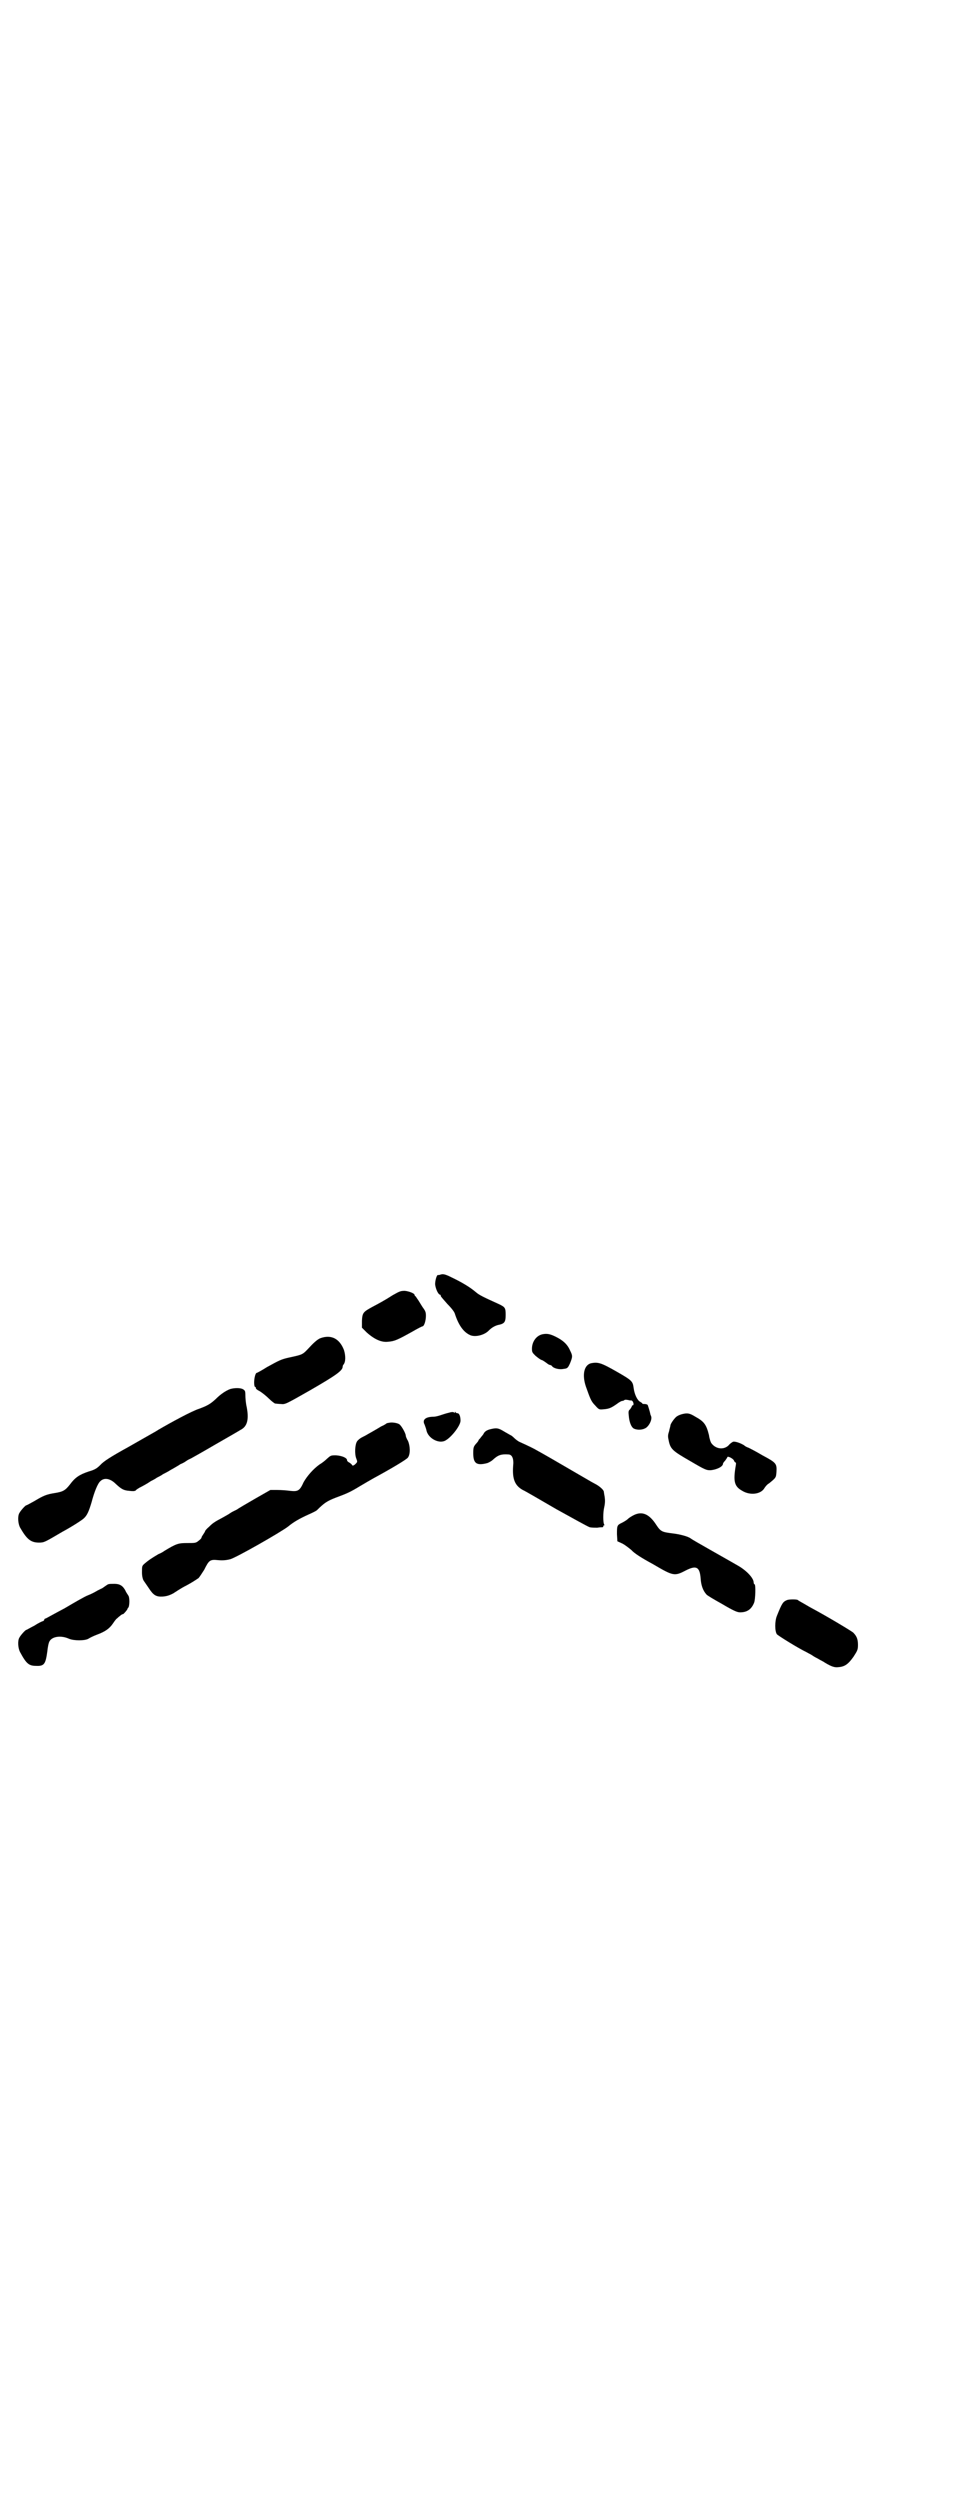 <?xml version="1.0" standalone="no"?>
<!DOCTYPE svg PUBLIC "-//W3C//DTD SVG 20010904//EN"
 "http://www.w3.org/TR/2001/REC-SVG-20010904/DTD/svg10.dtd">
<svg version="1.0" xmlns="http://www.w3.org/2000/svg"
 width="1100pt" height="2850pt" viewBox="0 0 1100 2850"
 preserveAspectRatio="xMidYMid meet">
<g transform="translate(0,2850) scale(0.5,-0.5)"
fill="#000000" stroke="none">
<path d="M1005 2794 c-2 -1 -5 -1 -5 -1 -3 2 -7 -12 -7 -21 1 -10 7 -24 12
-24 0 0 1 -1 1 -3 0 -1 7 -9 15 -18 9 -9 16 -18 17 -22 8 -25 19 -41 33 -48
12 -7 35 -1 45 10 6 6 13 10 20 12 15 3 18 6 18 23 0 16 -1 18 -16 25 -33 15
-44 20 -52 27 -14 12 -33 23 -56 34 -14 7 -19 8 -25 6z"/>
<path d="M896 2747 c-17 -11 -30 -18 -47 -27 -20 -11 -22 -13 -23 -31 l0 -16
11 -11 c18 -16 34 -23 49 -21 14 1 21 4 55 23 12 7 22 12 23 12 4 0 8 13 8 24
0 8 -1 11 -7 19 -4 6 -8 13 -10 16 -2 3 -5 7 -6 9 -2 1 -3 3 -3 4 0 3 -12 8
-22 9 -10 0 -12 -1 -28 -10z"/>
<path d="M1238 2658 c-14 -3 -24 -17 -24 -33 0 -8 1 -9 8 -16 5 -4 11 -9 15
-10 3 -1 8 -5 11 -7 2 -2 6 -4 7 -4 1 0 4 -1 5 -3 4 -5 17 -8 26 -6 9 1 10 2
15 13 6 15 6 17 0 29 -6 14 -16 23 -32 31 -14 7 -21 8 -31 6z"/>
<path d="M731 2649 c-5 -2 -13 -8 -24 -20 -17 -18 -15 -17 -47 -24 -18 -4 -22
-6 -51 -22 -11 -7 -22 -13 -23 -13 -3 0 -6 -12 -6 -22 0 -6 1 -10 2 -10 1 0 2
-1 2 -2 -1 -2 3 -5 9 -8 5 -3 15 -11 21 -17 6 -6 13 -11 14 -11 2 0 8 -1 13
-1 10 -1 10 -1 68 32 57 33 73 44 73 53 0 2 1 4 2 5 5 6 5 20 1 33 -10 26 -29
36 -54 27z"/>
<path d="M1349 2592 c-16 -4 -21 -26 -12 -53 10 -28 12 -34 21 -43 9 -10 9
-10 20 -9 12 1 17 3 31 13 4 3 9 6 11 6 2 0 4 1 5 2 1 1 4 1 9 0 3 -1 6 -1 6
-1 0 1 1 0 3 -1 3 -3 4 -10 1 -10 -1 0 -2 -1 -2 -2 0 -1 -2 -4 -4 -7 -4 -3 -4
-6 -3 -15 1 -13 5 -24 10 -28 5 -4 18 -5 26 -1 9 3 18 20 15 28 -1 2 -2 5 -2
6 -1 5 -5 18 -6 20 -1 1 -4 2 -7 2 -3 0 -5 0 -5 1 0 1 -2 2 -5 4 -6 3 -13 16
-15 32 -2 15 -4 17 -39 37 -35 20 -42 22 -58 19z"/>
<path d="M525 2533 c-10 -4 -21 -11 -33 -23 -12 -11 -19 -15 -38 -22 -16 -5
-64 -31 -93 -48 -3 -2 -8 -5 -10 -6 -2 -1 -28 -16 -58 -33 -40 -22 -57 -33
-64 -41 -8 -8 -13 -11 -27 -15 -21 -7 -31 -14 -42 -29 -11 -14 -16 -17 -35
-20 -19 -3 -26 -6 -46 -18 -9 -5 -18 -10 -19 -10 -2 0 -13 -12 -16 -18 -4 -7
-3 -24 2 -33 15 -26 24 -34 43 -34 12 0 13 1 54 25 24 13 45 27 48 30 8 7 12
17 18 37 6 23 14 43 20 48 9 9 23 6 35 -6 13 -12 18 -15 31 -16 8 -1 12 -1 15
1 1 2 5 4 8 6 8 4 19 10 26 15 4 2 10 5 14 8 4 2 10 5 14 8 4 2 12 6 18 10 6
3 12 7 14 8 2 1 5 3 8 5 3 1 9 4 13 7 4 3 9 5 11 6 2 1 27 15 56 32 28 16 54
31 57 33 16 8 20 25 13 57 -1 6 -2 15 -2 22 0 10 -1 11 -6 14 -6 3 -19 3 -29
0z"/>
<path d="M1024 2479 c-5 -1 -14 -4 -20 -6 -6 -2 -12 -3 -14 -3 -19 0 -27 -7
-21 -18 1 -3 3 -8 4 -12 3 -19 29 -33 44 -24 14 8 34 34 34 45 0 10 -3 17 -7
17 -2 0 -4 1 -5 3 0 1 -1 1 -1 -1 0 -2 -1 -2 -2 0 -2 1 -6 1 -12 -1z"/>
<path d="M1557 2476 c-4 -1 -9 -3 -12 -5 -5 -3 -15 -17 -15 -21 0 -2 -2 -7 -3
-13 -3 -9 -3 -12 -1 -21 4 -20 9 -24 49 -47 34 -20 37 -21 46 -21 14 1 29 8
29 15 0 1 2 4 5 7 2 3 5 7 5 8 1 3 14 -4 15 -8 1 -2 2 -4 3 -4 2 0 2 -3 1 -8
-6 -36 -3 -47 15 -57 18 -11 43 -8 51 7 2 3 6 8 10 10 16 13 16 13 17 26 1 19
0 21 -32 38 -15 9 -29 16 -31 17 -3 1 -8 3 -11 6 -10 6 -21 9 -25 8 -2 -1 -7
-4 -10 -8 -11 -11 -29 -9 -39 4 -2 2 -5 11 -6 19 -6 24 -11 31 -31 42 -13 8
-18 9 -30 6z"/>
<path d="M887 2456 c-2 0 -5 -1 -6 -2 -1 -1 -6 -4 -11 -6 -13 -8 -24 -14 -31
-18 -3 -2 -9 -5 -13 -7 -4 -2 -9 -6 -11 -9 -5 -7 -6 -29 -2 -39 3 -8 3 -8 -2
-13 -3 -3 -6 -4 -7 -3 0 1 -3 4 -6 6 -4 2 -6 4 -6 6 0 5 -11 10 -25 11 -12 0
-12 0 -21 -8 -5 -5 -12 -10 -17 -13 -14 -10 -28 -26 -36 -40 -9 -20 -13 -22
-31 -20 -7 1 -20 2 -29 2 l-16 0 -35 -20 c-19 -11 -38 -22 -42 -25 -4 -2 -11
-5 -15 -8 -4 -3 -12 -7 -17 -10 -19 -10 -23 -13 -31 -21 -5 -4 -9 -9 -9 -10 0
-1 -2 -4 -4 -7 -2 -3 -4 -6 -4 -7 0 -2 -3 -5 -7 -8 -6 -5 -8 -5 -25 -5 -21 0
-25 -1 -53 -18 -4 -3 -10 -6 -13 -7 -17 -10 -24 -15 -31 -21 -7 -6 -7 -6 -7
-21 0 -9 2 -16 4 -19 2 -3 7 -10 11 -16 11 -17 17 -21 33 -20 10 1 15 3 23 7
20 13 24 15 30 18 13 7 19 11 28 17 2 2 8 11 13 19 11 22 13 24 32 22 11 -1
19 0 27 2 13 3 118 63 133 75 12 10 26 18 46 27 9 4 17 8 18 9 1 0 6 6 12 11
9 8 16 12 31 18 27 10 34 13 57 27 10 6 24 14 31 18 37 20 76 43 78 47 6 8 5
27 0 38 -3 5 -5 10 -5 12 0 5 -10 23 -15 26 -5 3 -17 5 -24 3z"/>
<path d="M1121 2442 c-9 -2 -15 -5 -18 -12 -2 -3 -6 -7 -7 -9 -2 -2 -4 -4 -4
-5 0 -1 -3 -5 -6 -8 -5 -6 -6 -8 -6 -21 0 -23 7 -29 31 -23 4 1 11 5 14 8 12
11 19 13 35 12 9 0 13 -10 11 -27 -2 -29 4 -44 22 -54 5 -2 39 -22 77 -44 38
-21 72 -40 76 -41 4 -1 12 -1 17 -1 6 1 11 1 12 1 2 1 2 1 2 2 -1 1 0 2 1 2 1
0 2 1 1 2 -3 4 -3 28 0 40 2 9 2 16 1 23 -1 6 -2 11 -2 12 0 4 -10 13 -20 18
-4 2 -11 6 -16 9 -5 3 -33 19 -62 36 -29 17 -54 31 -56 32 -3 2 -19 10 -37 18
-5 2 -11 7 -14 10 -3 3 -7 6 -8 6 0 0 -7 4 -14 8 -13 8 -17 9 -30 6z"/>
<path d="M1447 2246 c-4 -2 -11 -6 -14 -9 -3 -3 -10 -7 -14 -9 -11 -5 -11 -7
-11 -26 l1 -16 11 -5 c6 -3 15 -10 21 -15 6 -7 23 -18 49 -32 46 -27 49 -28
74 -15 25 13 33 9 35 -18 1 -15 5 -27 13 -36 1 -2 18 -12 36 -22 27 -16 35
-19 41 -19 16 0 26 7 32 22 3 7 4 42 1 42 -1 0 -2 2 -2 4 0 10 -16 27 -35 38
-12 7 -14 8 -65 37 -23 13 -42 24 -43 25 -6 5 -25 10 -42 12 -24 3 -27 4 -37
19 -16 25 -32 32 -51 23z"/>
<path d="M247 2088 c-1 0 -5 -3 -8 -5 -4 -3 -7 -5 -8 -5 0 0 -4 -2 -8 -4 -5
-3 -14 -8 -22 -11 -8 -3 -32 -17 -54 -30 -23 -12 -42 -23 -43 -23 -1 0 -3 -1
-3 -3 -1 -2 -2 -3 -3 -3 -1 0 -10 -4 -19 -10 -10 -5 -18 -10 -19 -10 -2 0 -13
-12 -16 -18 -4 -7 -3 -24 2 -33 14 -26 20 -31 36 -31 19 -1 22 4 26 33 1 10 3
20 5 23 6 11 26 14 44 6 11 -5 37 -5 45 0 3 2 11 6 19 9 19 7 29 14 37 26 4 6
8 11 9 11 1 1 4 4 7 6 2 2 5 4 7 4 1 0 10 10 10 12 0 1 1 2 2 3 3 5 3 23 0 27
-1 2 -5 7 -7 12 -6 11 -13 15 -25 15 -6 0 -12 0 -14 -1z"/>
<path d="M1796 2052 c-9 -4 -11 -6 -23 -36 -5 -12 -5 -35 0 -42 4 -4 49 -32
68 -41 3 -2 10 -5 14 -8 4 -3 11 -6 14 -8 3 -2 10 -5 14 -8 15 -9 22 -11 30
-10 15 1 23 7 35 24 9 14 10 16 10 27 0 13 -3 20 -11 28 -5 4 -56 35 -99 58
-22 13 -25 14 -27 16 -2 2 -20 2 -25 0z"/>
</g>
</svg>
